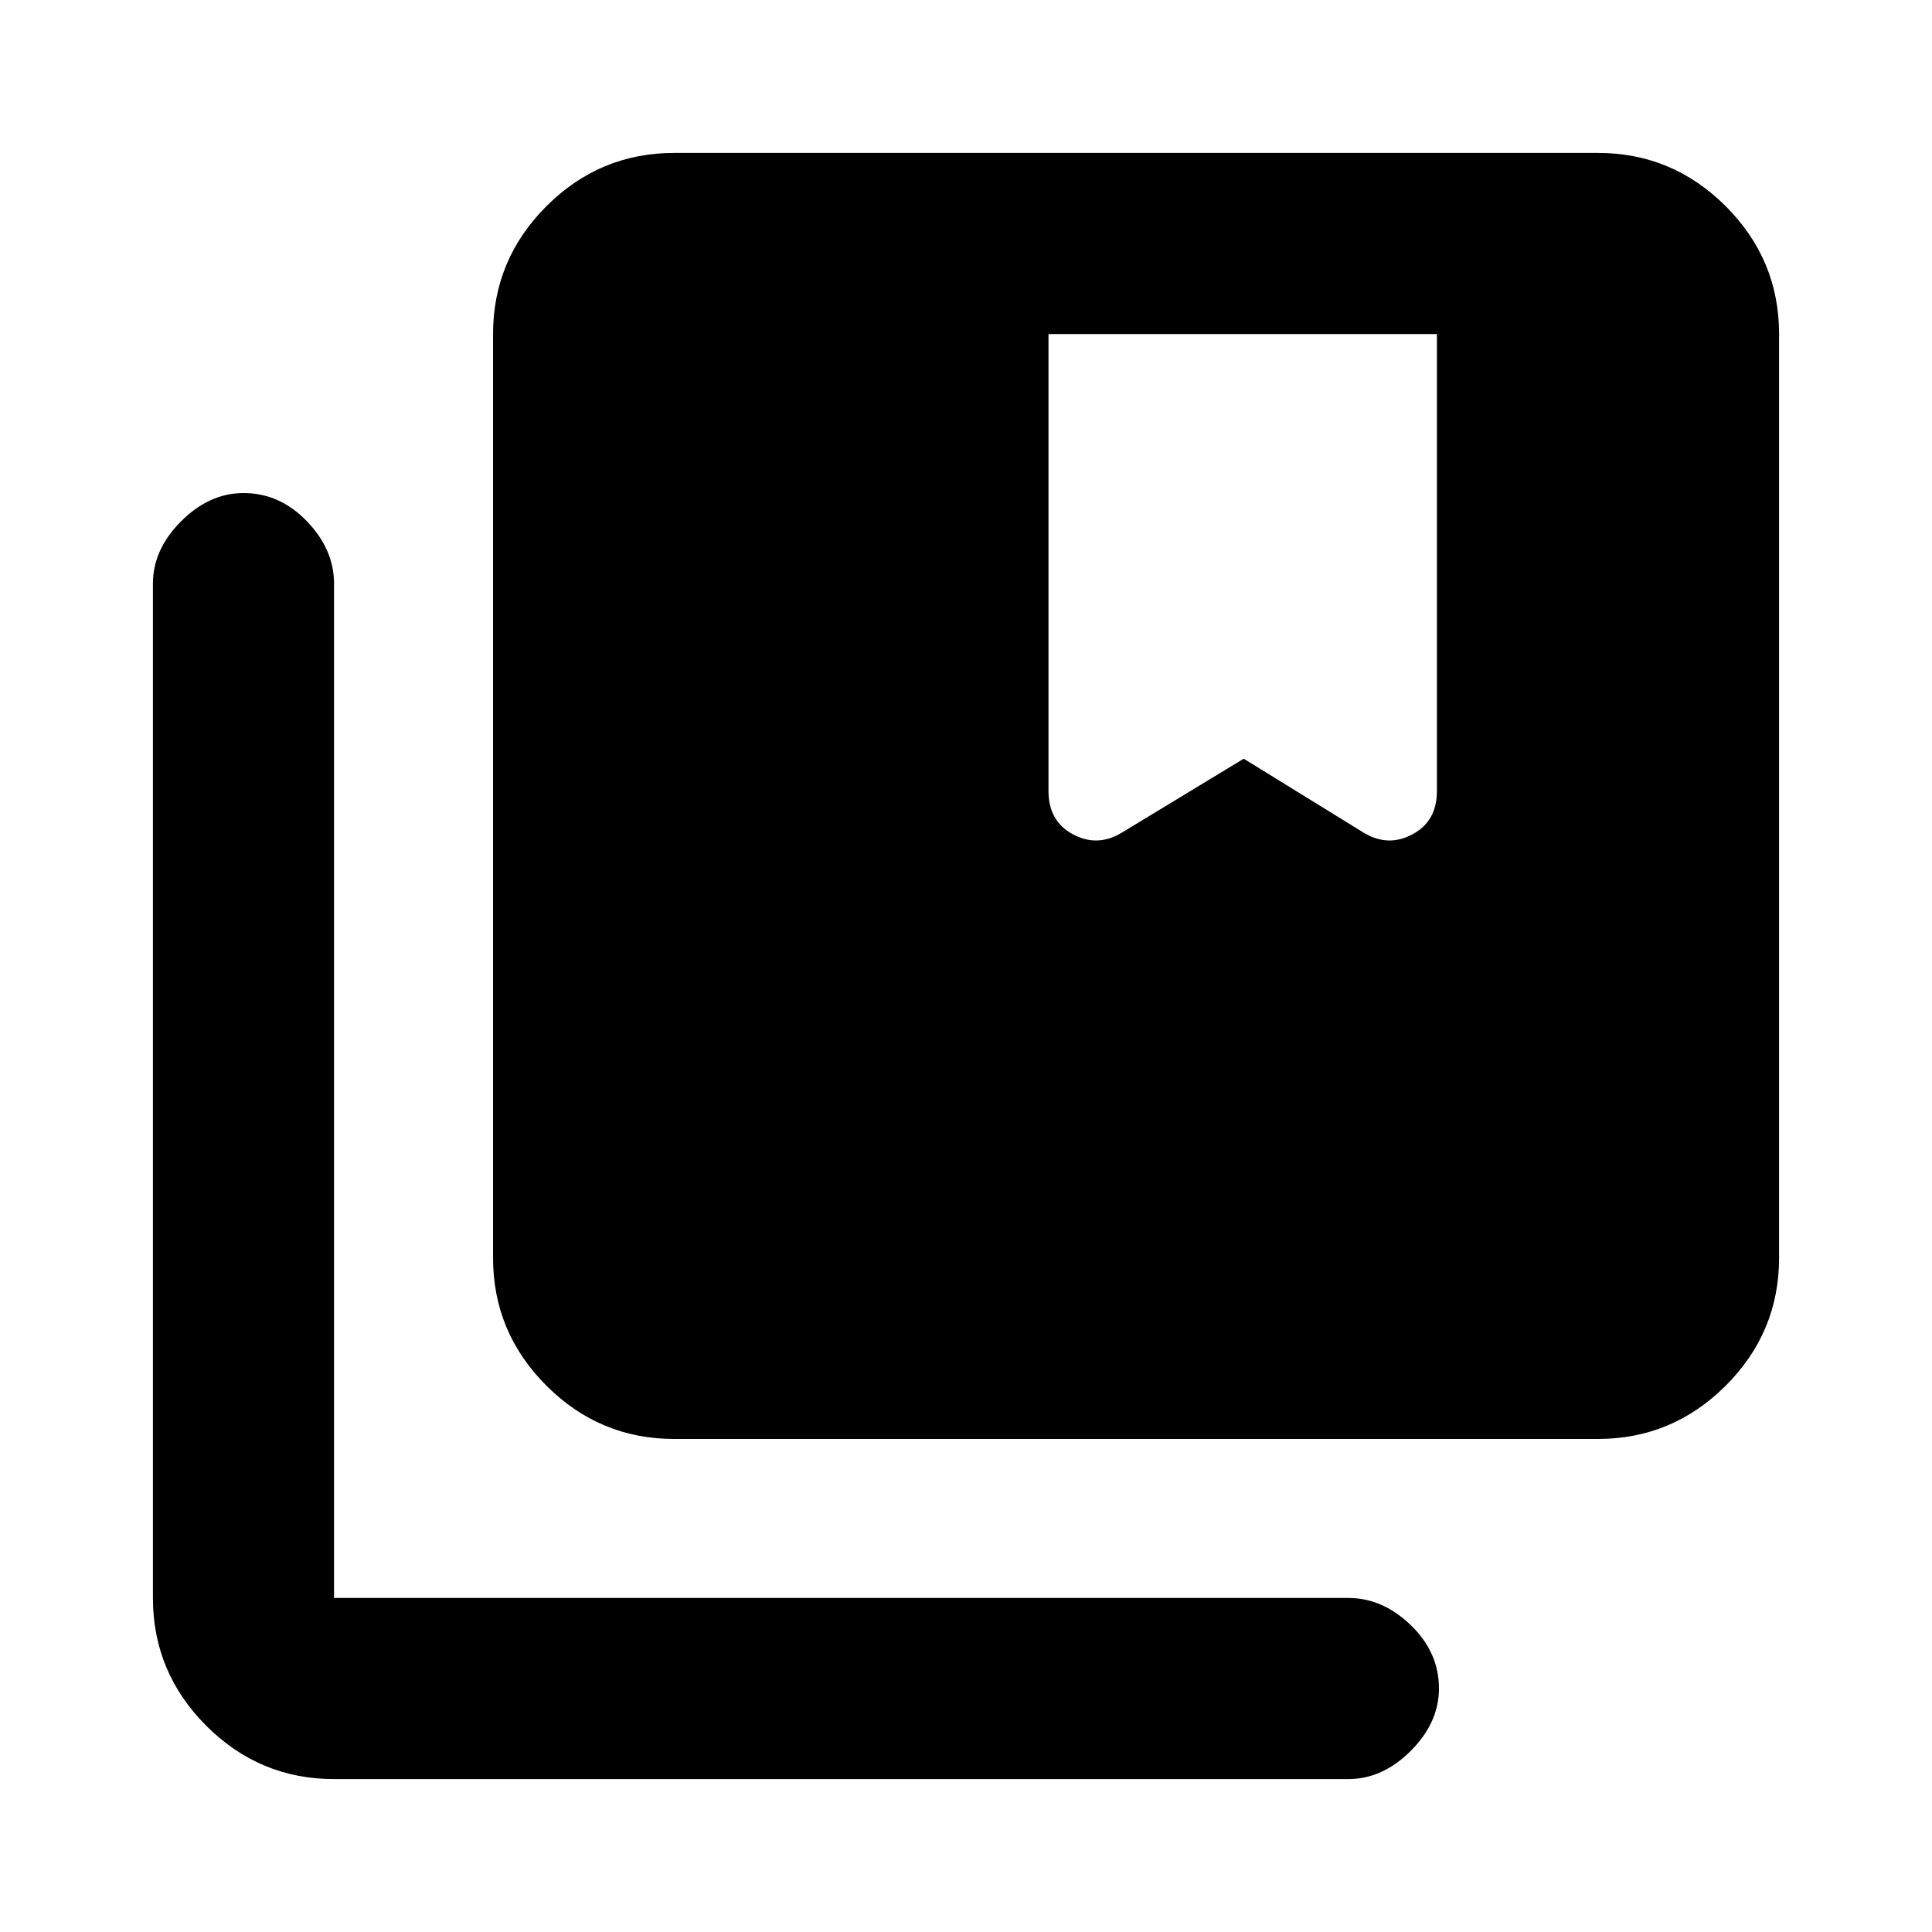 <svg xmlns="http://www.w3.org/2000/svg" height="20" width="20"><path d="m11.604 8.625 1.271-.771 1.25.771q.25.146.5.01.25-.135.25-.447v-4.73h-4.021v4.73q0 .312.25.447.25.136.5-.01Zm-4.625 6.271q-.771 0-1.323-.552-.552-.552-.552-1.323V3.458q0-.77.552-1.323.552-.552 1.323-.552h9.563q.77 0 1.323.552.552.553.552 1.323v9.563q0 .771-.552 1.323-.553.552-1.323.552Zm-3.521 3.521q-.77 0-1.323-.552-.552-.553-.552-1.323v-10.5q0-.354.292-.646.292-.292.646-.292.375 0 .656.292t.281.646v10.5h10.5q.354 0 .646.281.292.281.292.656 0 .354-.292.646-.292.292-.646.292Z"/></svg>